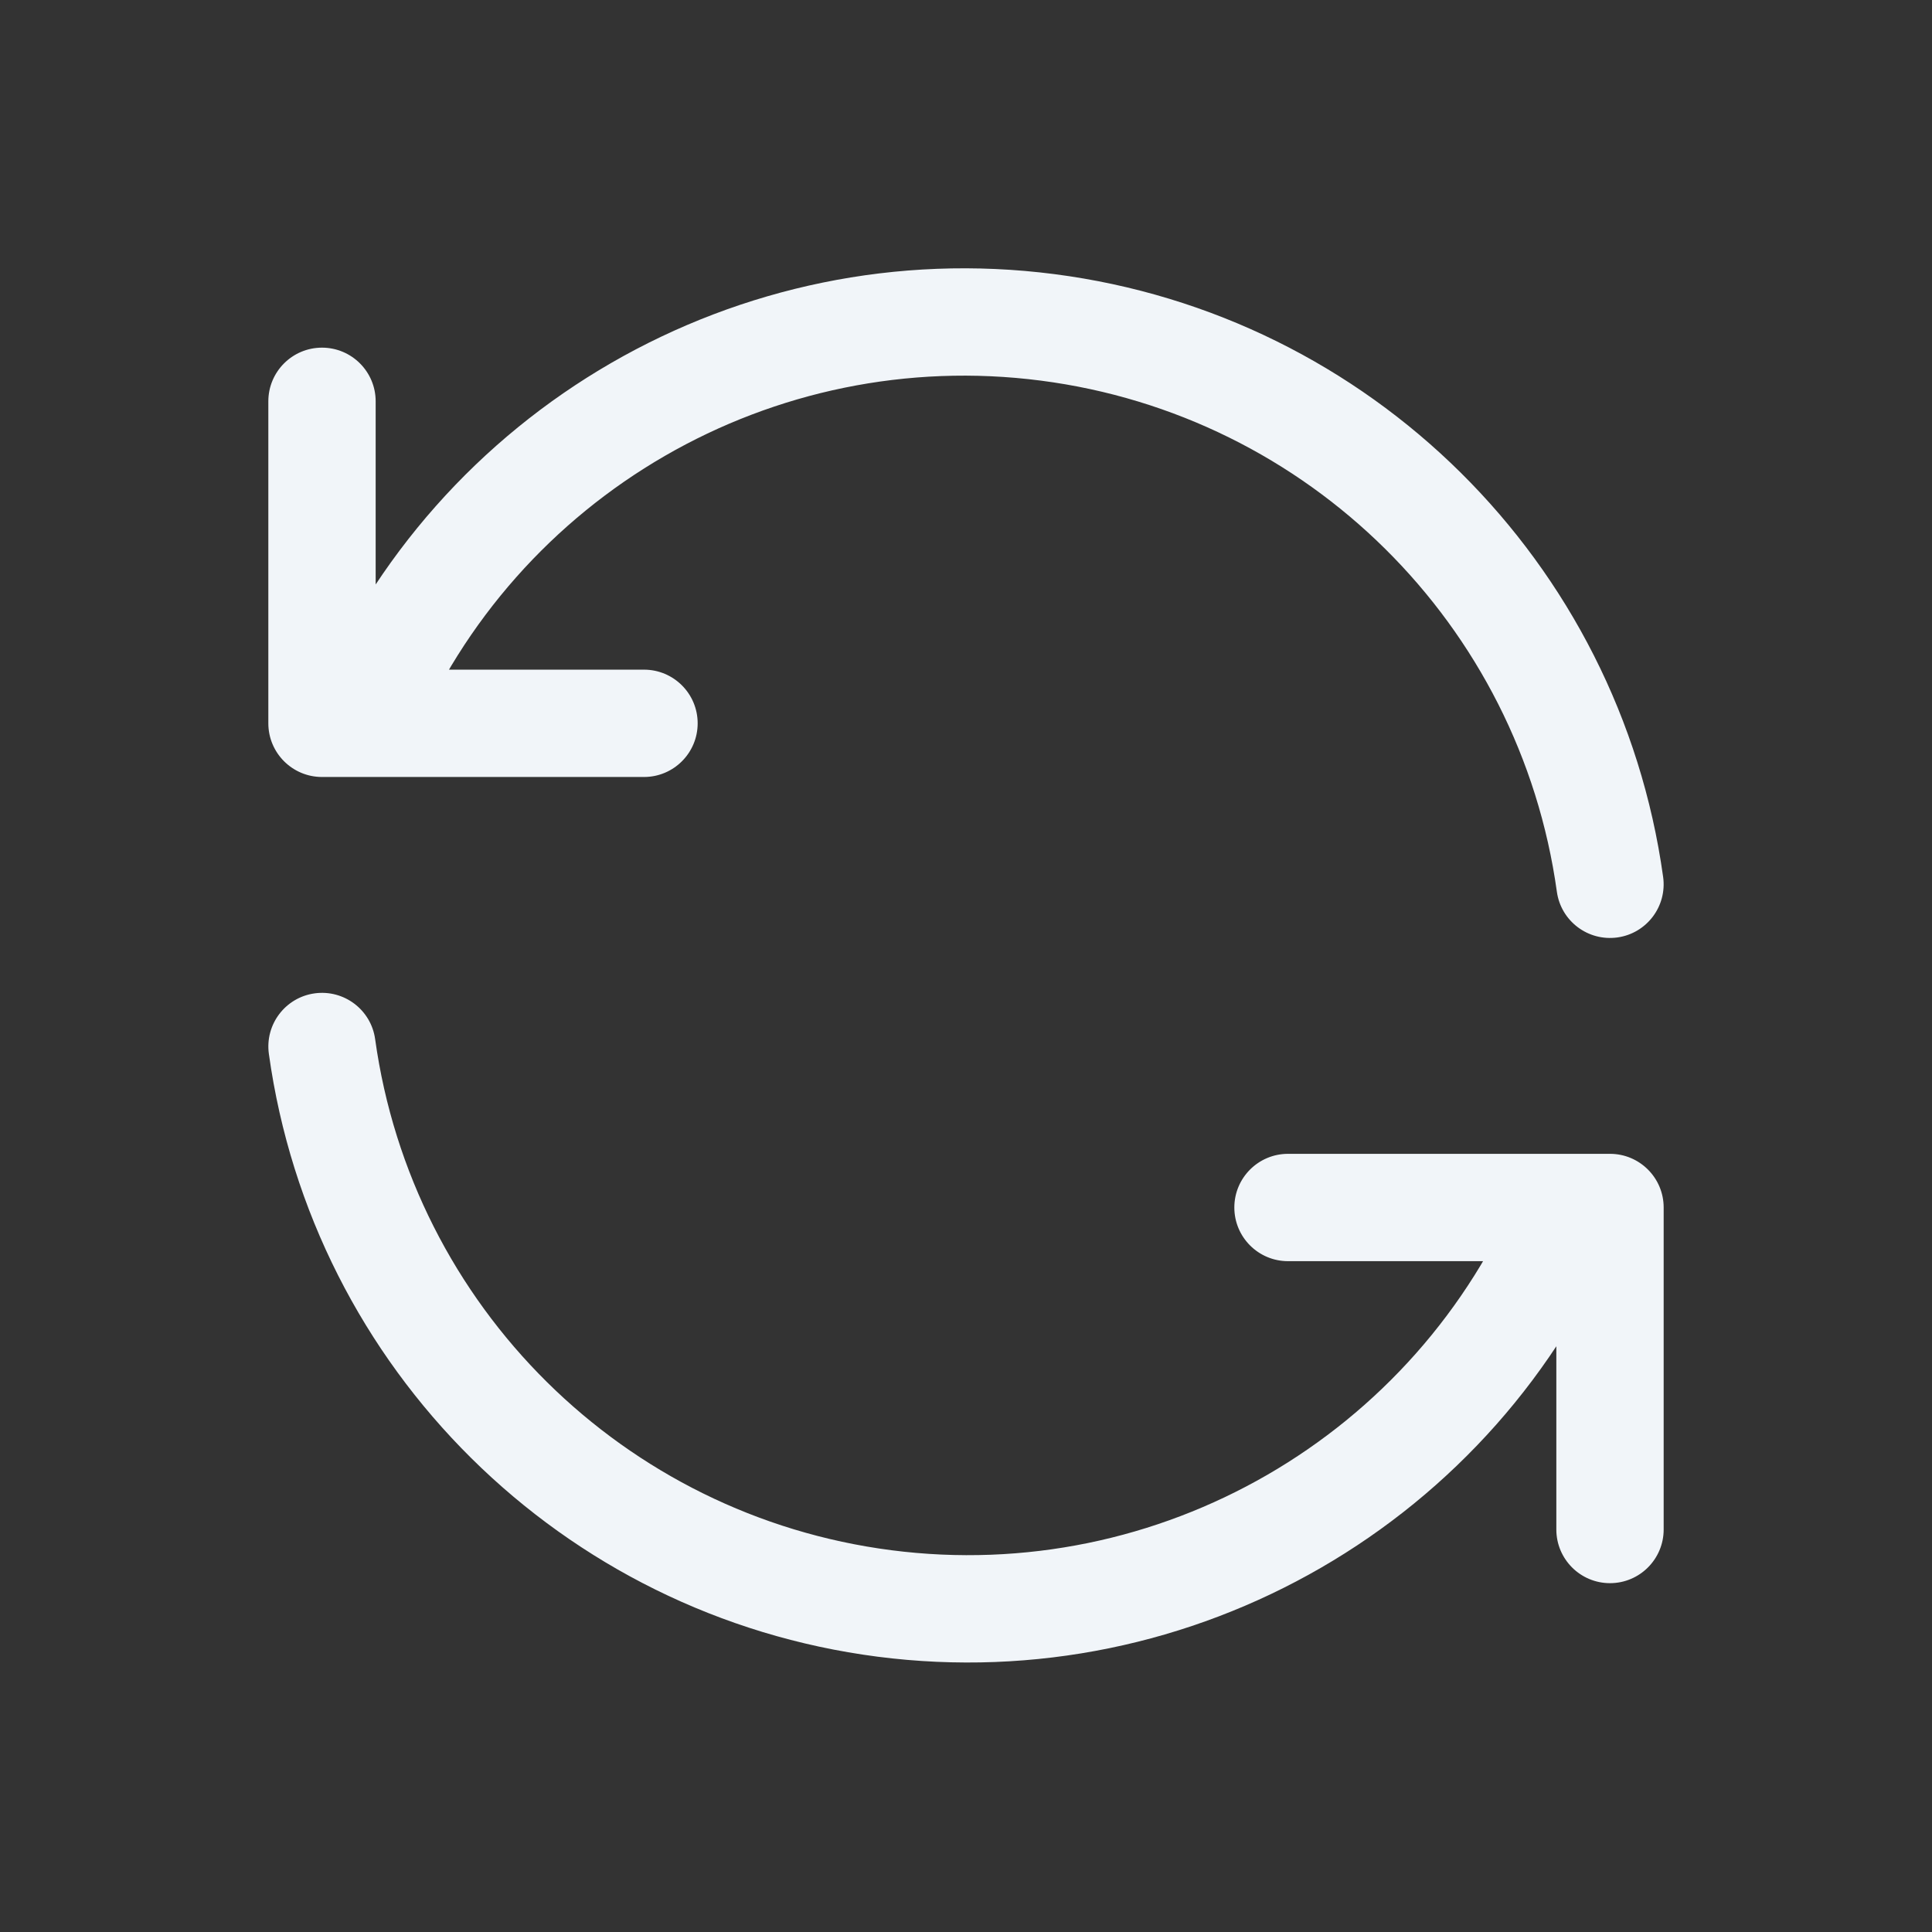 <svg width="18" height="18" viewBox="0 0 18 18" fill="none" xmlns="http://www.w3.org/2000/svg">
<rect x="0" y="0" width="18" height="18" fill="#333333" stroke="none"/>
<path d="M3.495 9.681C3.457 9.408 3.205 9.217 2.931 9.255C2.658 9.293 2.467 9.545 2.505 9.819L3.495 9.681ZM15.086 11.442C15.193 11.187 15.072 10.895 14.817 10.789C14.562 10.682 14.27 10.803 14.164 11.058L15.086 11.442ZM14.5 14.25C14.5 14.526 14.724 14.75 15 14.75C15.276 14.75 15.5 14.526 15.5 14.25H14.5ZM15 11.25H15.5C15.5 10.974 15.276 10.75 15 10.75V11.25ZM12 10.75C11.724 10.75 11.5 10.974 11.5 11.25C11.5 11.526 11.724 11.75 12 11.75V10.75ZM2.505 9.819C2.913 12.755 5.236 15.055 8.176 15.435L8.304 14.443C5.811 14.121 3.841 12.171 3.495 9.681L2.505 9.819ZM8.176 15.435C11.116 15.814 13.947 14.179 15.086 11.442L14.164 11.058C13.197 13.378 10.797 14.765 8.304 14.443L8.176 15.435ZM15.5 14.25V11.25H14.5V14.25H15.5ZM15 10.75H12V11.75H15V10.75Z" fill="#F1F5F9"/>
<path d="M14.505 8.308C14.543 8.581 14.795 8.772 15.069 8.734C15.342 8.696 15.533 8.444 15.495 8.17L14.505 8.308ZM2.913 6.547C2.807 6.802 2.928 7.094 3.183 7.2C3.438 7.307 3.73 7.186 3.837 6.931L2.913 6.547ZM3.5 3.739C3.5 3.463 3.276 3.239 3 3.239C2.724 3.239 2.5 3.463 2.5 3.739H3.5ZM3 6.739H2.5C2.5 7.015 2.724 7.239 3 7.239V6.739ZM6 7.239C6.276 7.239 6.5 7.015 6.5 6.739C6.5 6.463 6.276 6.239 6 6.239V7.239ZM15.495 8.17C15.087 5.234 12.764 2.934 9.824 2.554L9.696 3.546C12.189 3.868 14.159 5.818 14.505 8.308L15.495 8.17ZM9.824 2.554C6.884 2.175 4.054 3.81 2.913 6.547L3.837 6.931C4.803 4.611 7.203 3.224 9.696 3.546L9.824 2.554ZM2.5 3.739V6.739H3.5V3.739H2.5ZM3 7.239L6 7.239V6.239L3 6.239V7.239Z" fill="#F1F5F9"/>
</svg>
